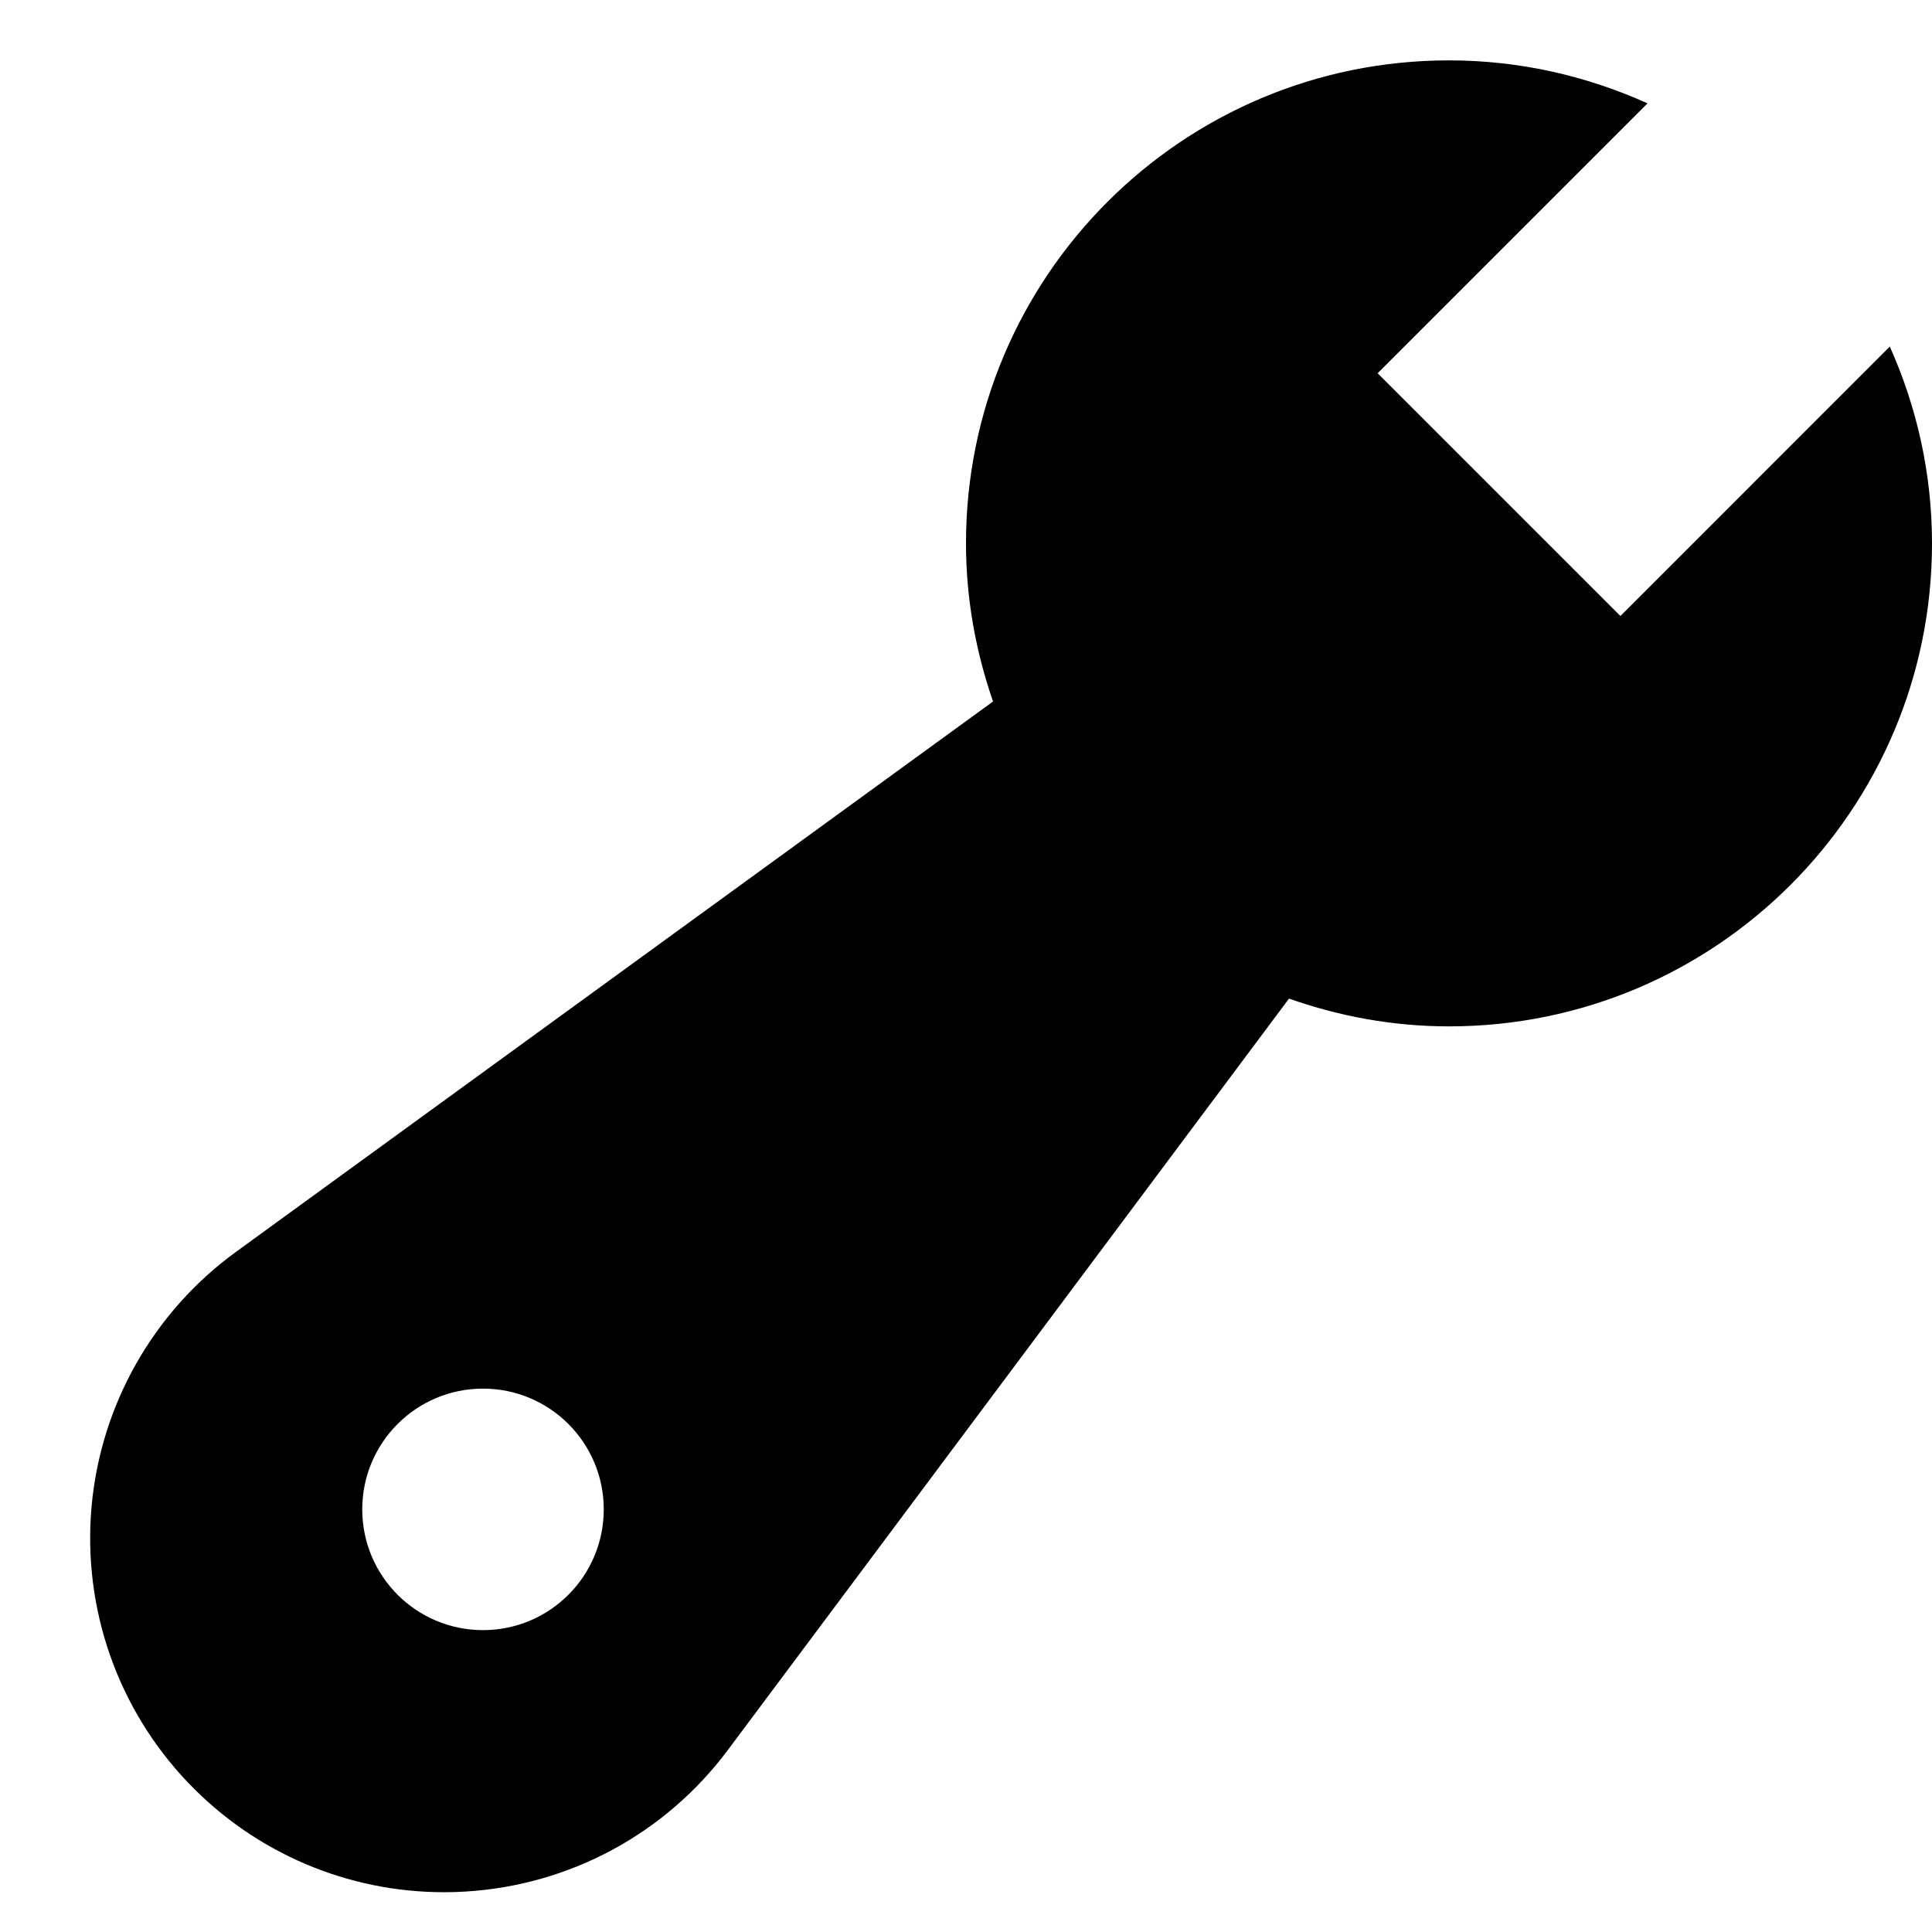 <?xml version="1.0" encoding="utf-8"?>
<!-- Generator: Adobe Illustrator 19.2.1, SVG Export Plug-In . SVG Version: 6.00 Build 0)  -->
<!DOCTYPE svg PUBLIC "-//W3C//DTD SVG 1.1//EN" "http://www.w3.org/Graphics/SVG/1.1/DTD/svg11.dtd">
<svg version="1.1" id="Layer_1" xmlns="http://www.w3.org/2000/svg" xmlns:xlink="http://www.w3.org/1999/xlink" x="0px" y="0px"
	 width="32px" height="32px" viewBox="0 0 32 32" enable-background="new 0 0 32 32" xml:space="preserve">
<path d="M26.839,10.203l-4.021-4.021l4.47-4.47C26.284,1.259,25.173,1,24,1c-4.418,0-8,3.582-8,8c0,0.919,0.163,1.797,0.448,2.619
	L3.91,20.734c-1.368,0.994-2.24,2.53-2.393,4.215c-0.152,1.686,0.43,3.354,1.598,4.577c1.112,1.165,2.641,1.815,4.24,1.815
	c0.118,0,0.237-0.003,0.356-0.011c1.727-0.104,3.311-0.959,4.345-2.345l9.294-12.445C22.181,16.833,23.07,17,24,17
	c4.418,0,8-3.582,8-8c0-1.162-0.253-2.263-0.699-3.26L26.839,10.203z M8,27c-1.105,0-2-0.895-2-2c0-1.105,0.895-2,2-2s2,0.895,2,2
	C10,26.105,9.105,27,8,27z"/>
</svg>
